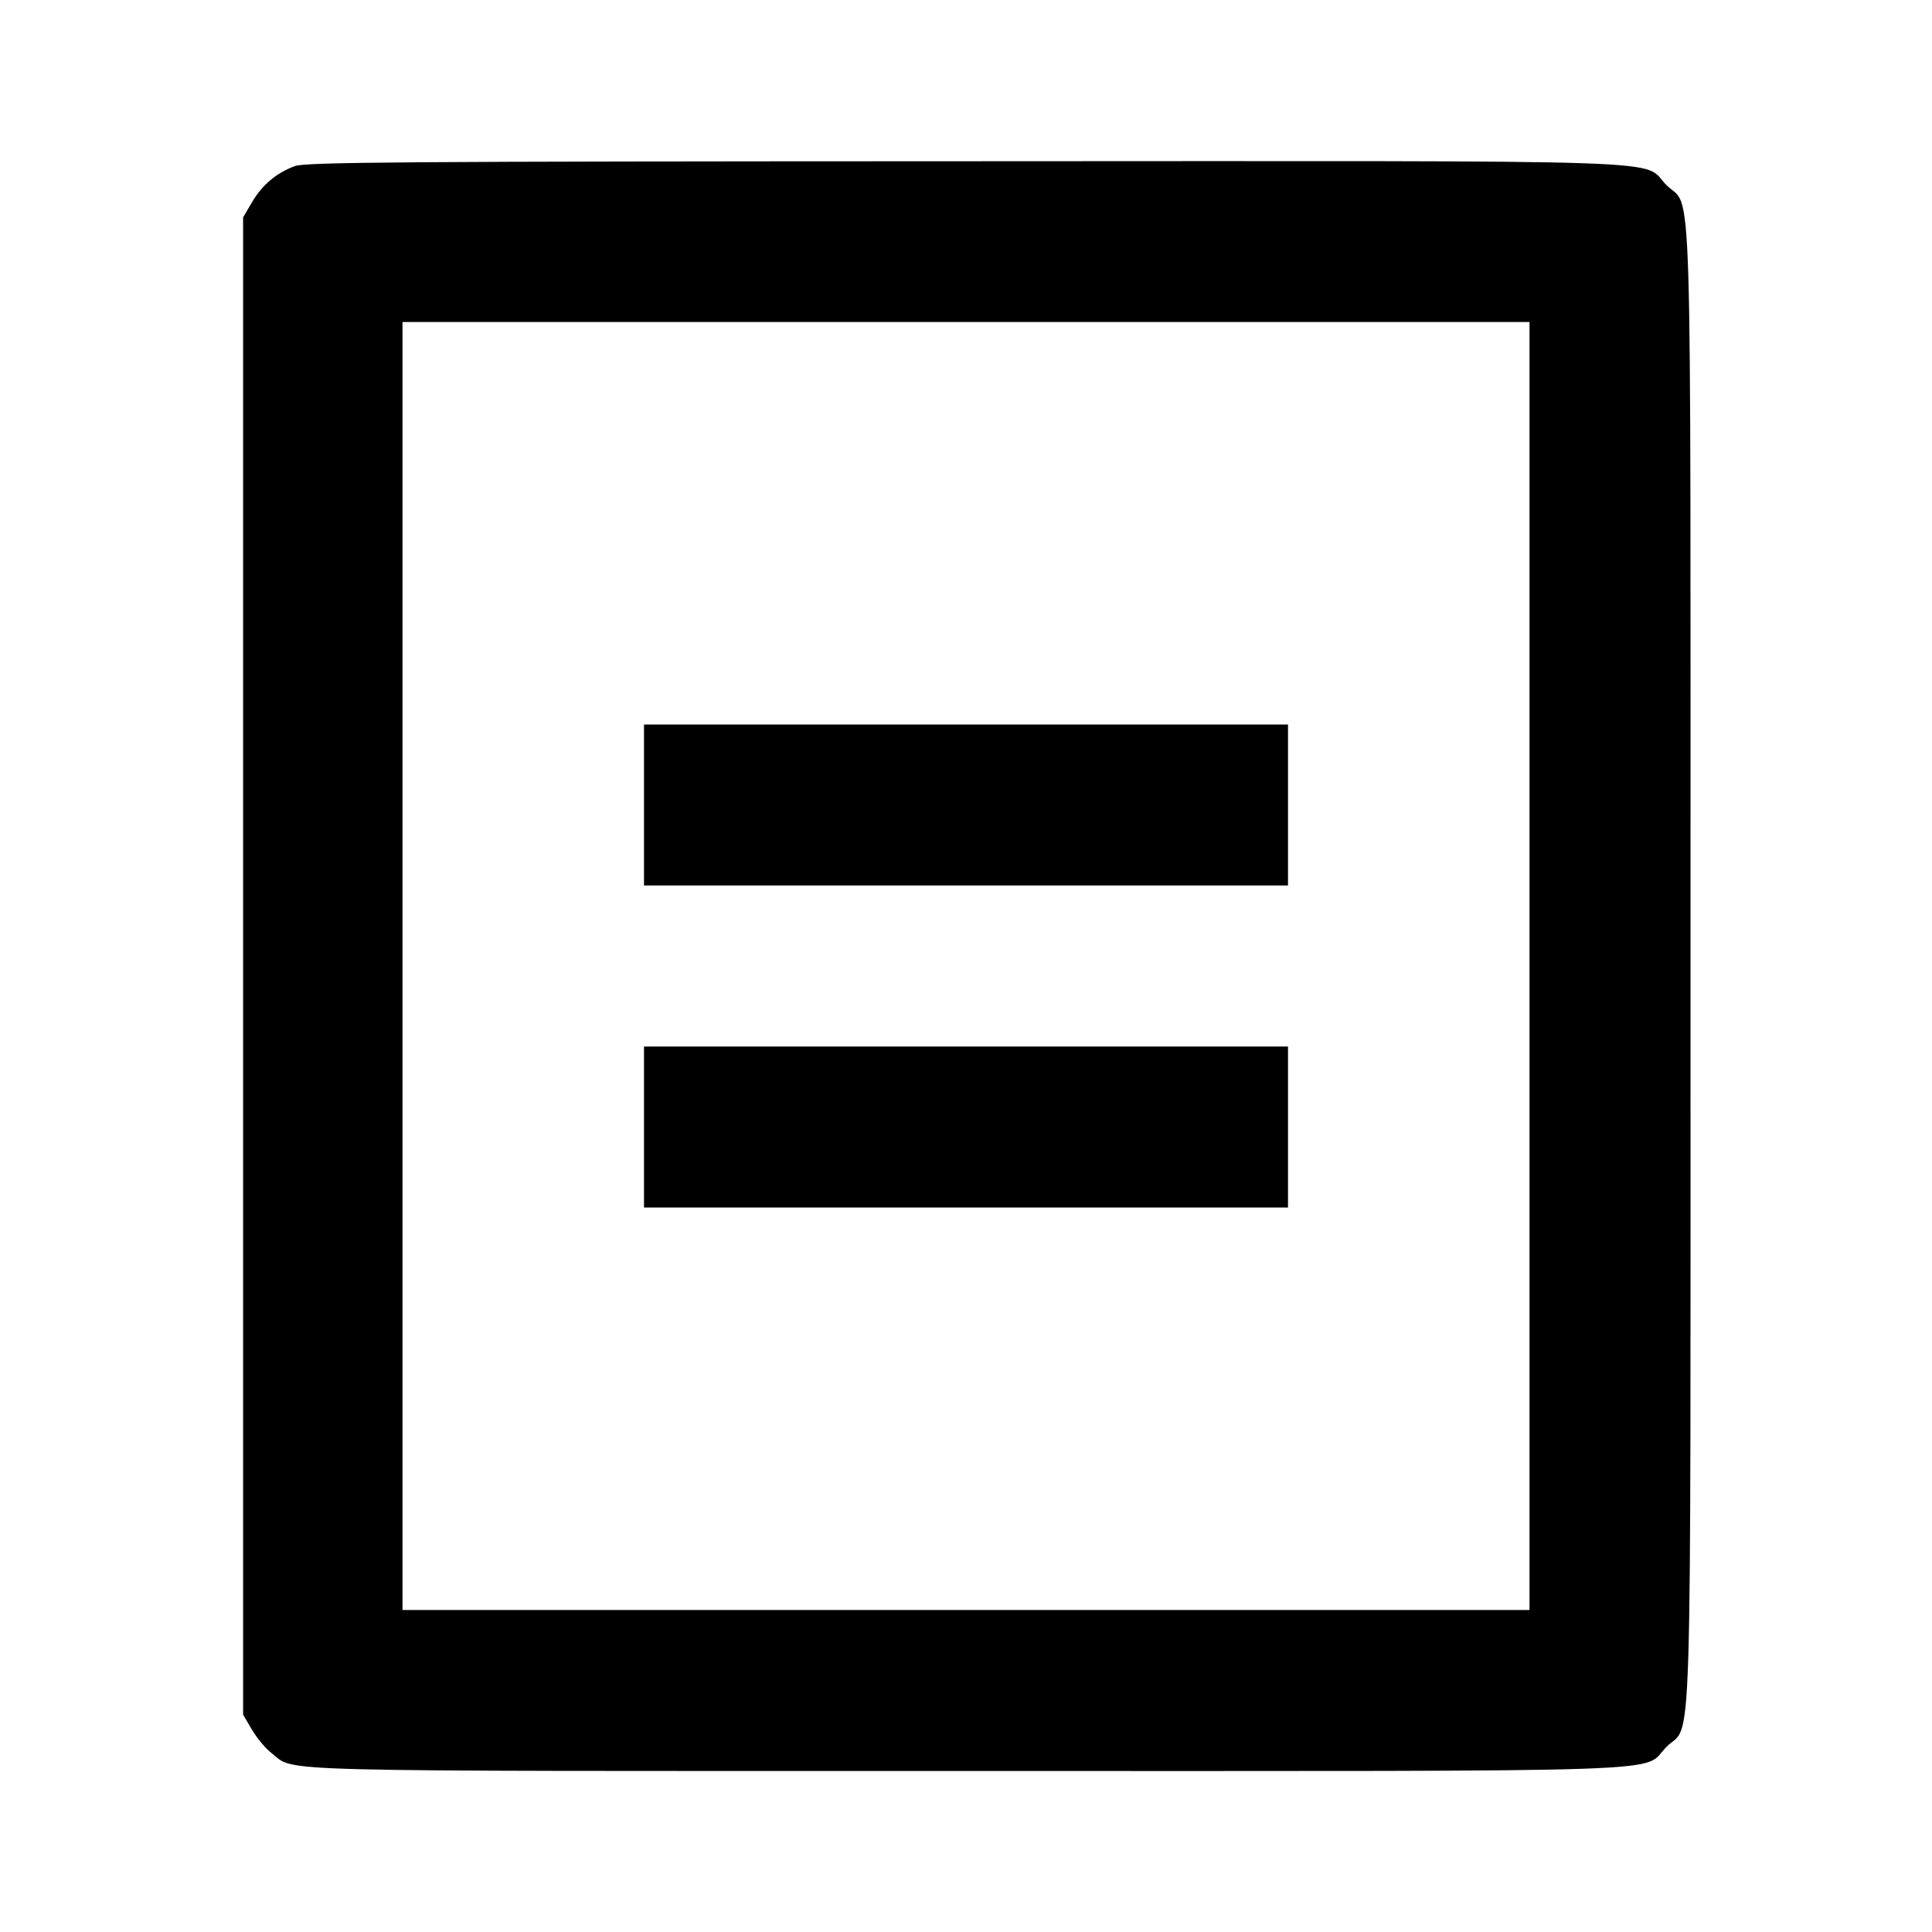 <svg viewBox="0 0 24 24" xmlns="http://www.w3.org/2000/svg"><path d="M3.664 2.063 C 3.436 2.146,3.257 2.297,3.131 2.511 L 3.020 2.700 3.020 12.000 L 3.020 21.300 3.131 21.489 C 3.192 21.592,3.301 21.723,3.374 21.778 C 3.684 22.015,3.106 22.000,11.998 22.000 C 21.144 22.000,20.376 22.026,20.701 21.701 C 21.027 21.375,21.000 22.264,21.000 12.000 C 21.000 1.736,21.027 2.625,20.701 2.299 C 20.376 1.973,21.147 2.000,11.983 2.003 C 5.003 2.005,3.797 2.014,3.664 2.063 M19.000 12.000 L 19.000 20.000 12.000 20.000 L 5.000 20.000 5.000 12.000 L 5.000 4.000 12.000 4.000 L 19.000 4.000 19.000 12.000 M8.000 10.000 L 8.000 11.000 12.000 11.000 L 16.000 11.000 16.000 10.000 L 16.000 9.000 12.000 9.000 L 8.000 9.000 8.000 10.000 M8.000 14.000 L 8.000 15.000 12.000 15.000 L 16.000 15.000 16.000 14.000 L 16.000 13.000 12.000 13.000 L 8.000 13.000 8.000 14.000 " stroke="none" fill-rule="evenodd" fill="black"></path></svg>
